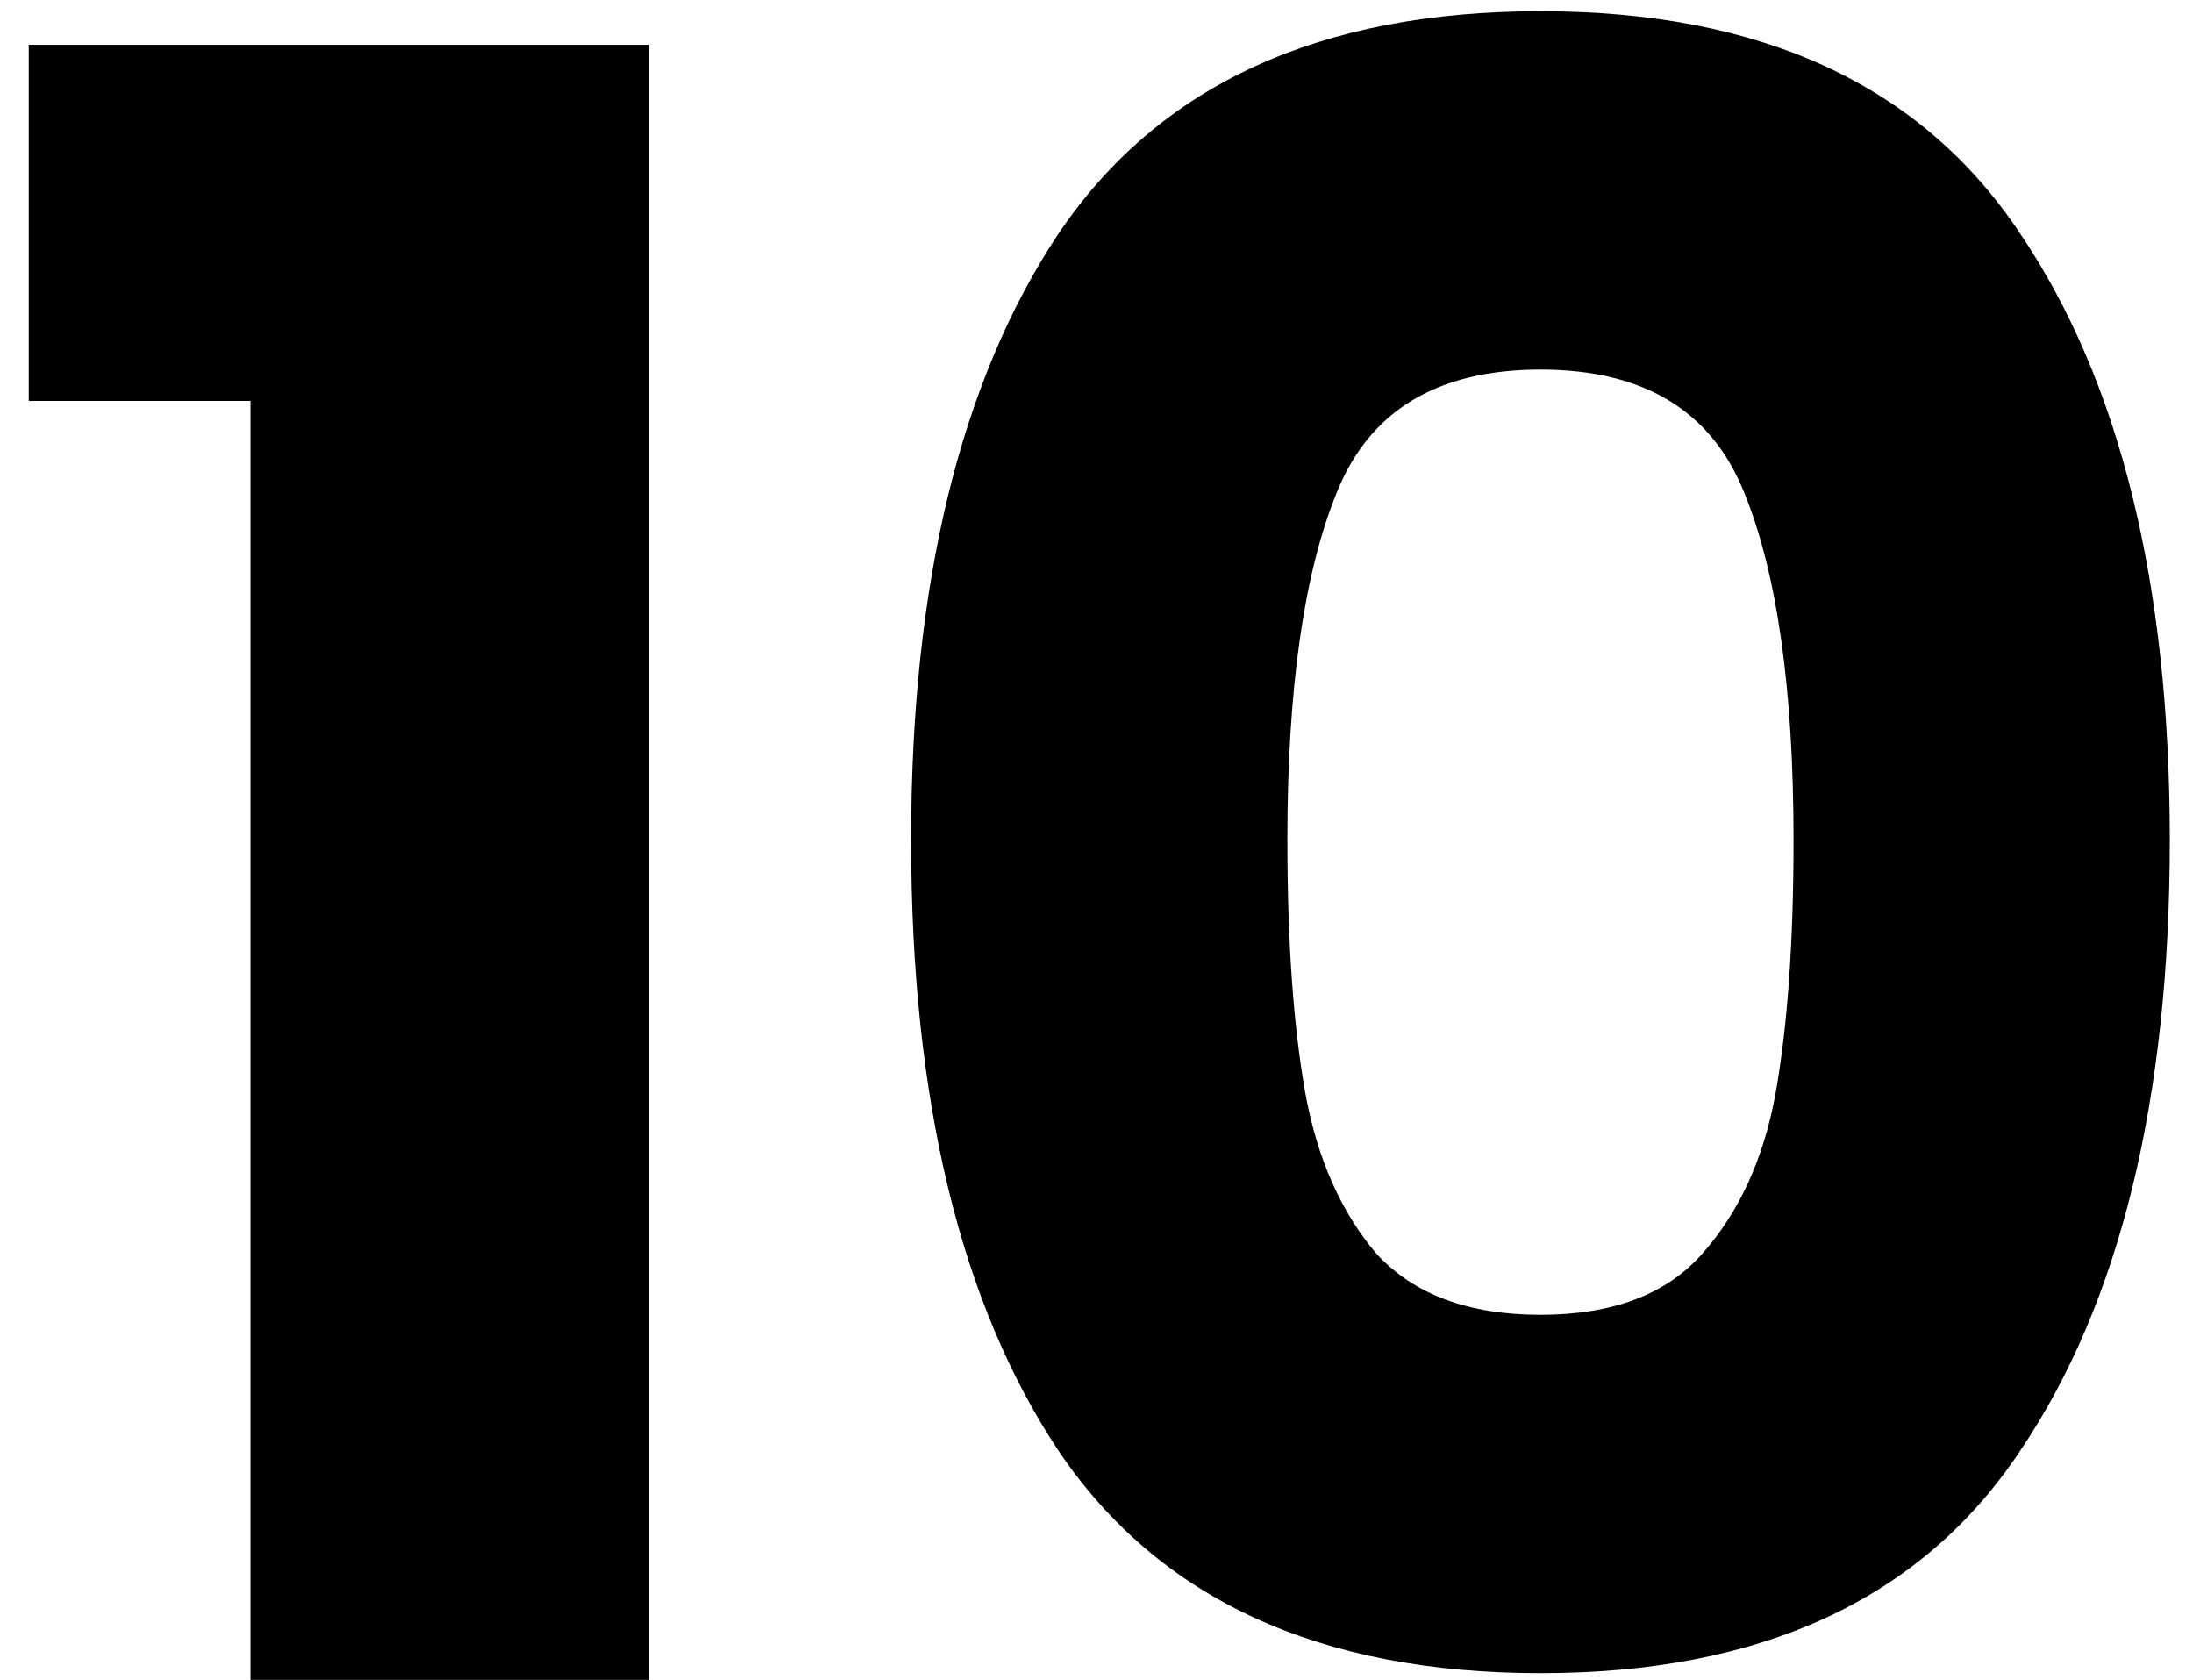 <svg width="47" height="36" viewBox="0 0 47 36" fill="none" xmlns="http://www.w3.org/2000/svg">
<path d="M0.616 8.592V0.96H13.912V36H5.368V8.592H0.616ZM19.527 18C19.527 12.496 20.583 8.16 22.695 4.992C24.839 1.824 28.279 0.24 33.015 0.24C37.751 0.24 41.175 1.824 43.287 4.992C45.431 8.16 46.503 12.496 46.503 18C46.503 23.568 45.431 27.936 43.287 31.104C41.175 34.272 37.751 35.856 33.015 35.856C28.279 35.856 24.839 34.272 22.695 31.104C20.583 27.936 19.527 23.568 19.527 18ZM38.439 18C38.439 14.768 38.087 12.288 37.383 10.56C36.679 8.8 35.223 7.92 33.015 7.92C30.807 7.92 29.351 8.8 28.647 10.56C27.943 12.288 27.591 14.768 27.591 18C27.591 20.176 27.719 21.984 27.975 23.424C28.231 24.832 28.743 25.984 29.511 26.88C30.311 27.744 31.479 28.176 33.015 28.176C34.551 28.176 35.703 27.744 36.471 26.88C37.271 25.984 37.799 24.832 38.055 23.424C38.311 21.984 38.439 20.176 38.439 18Z" fill="black"/>
</svg>
